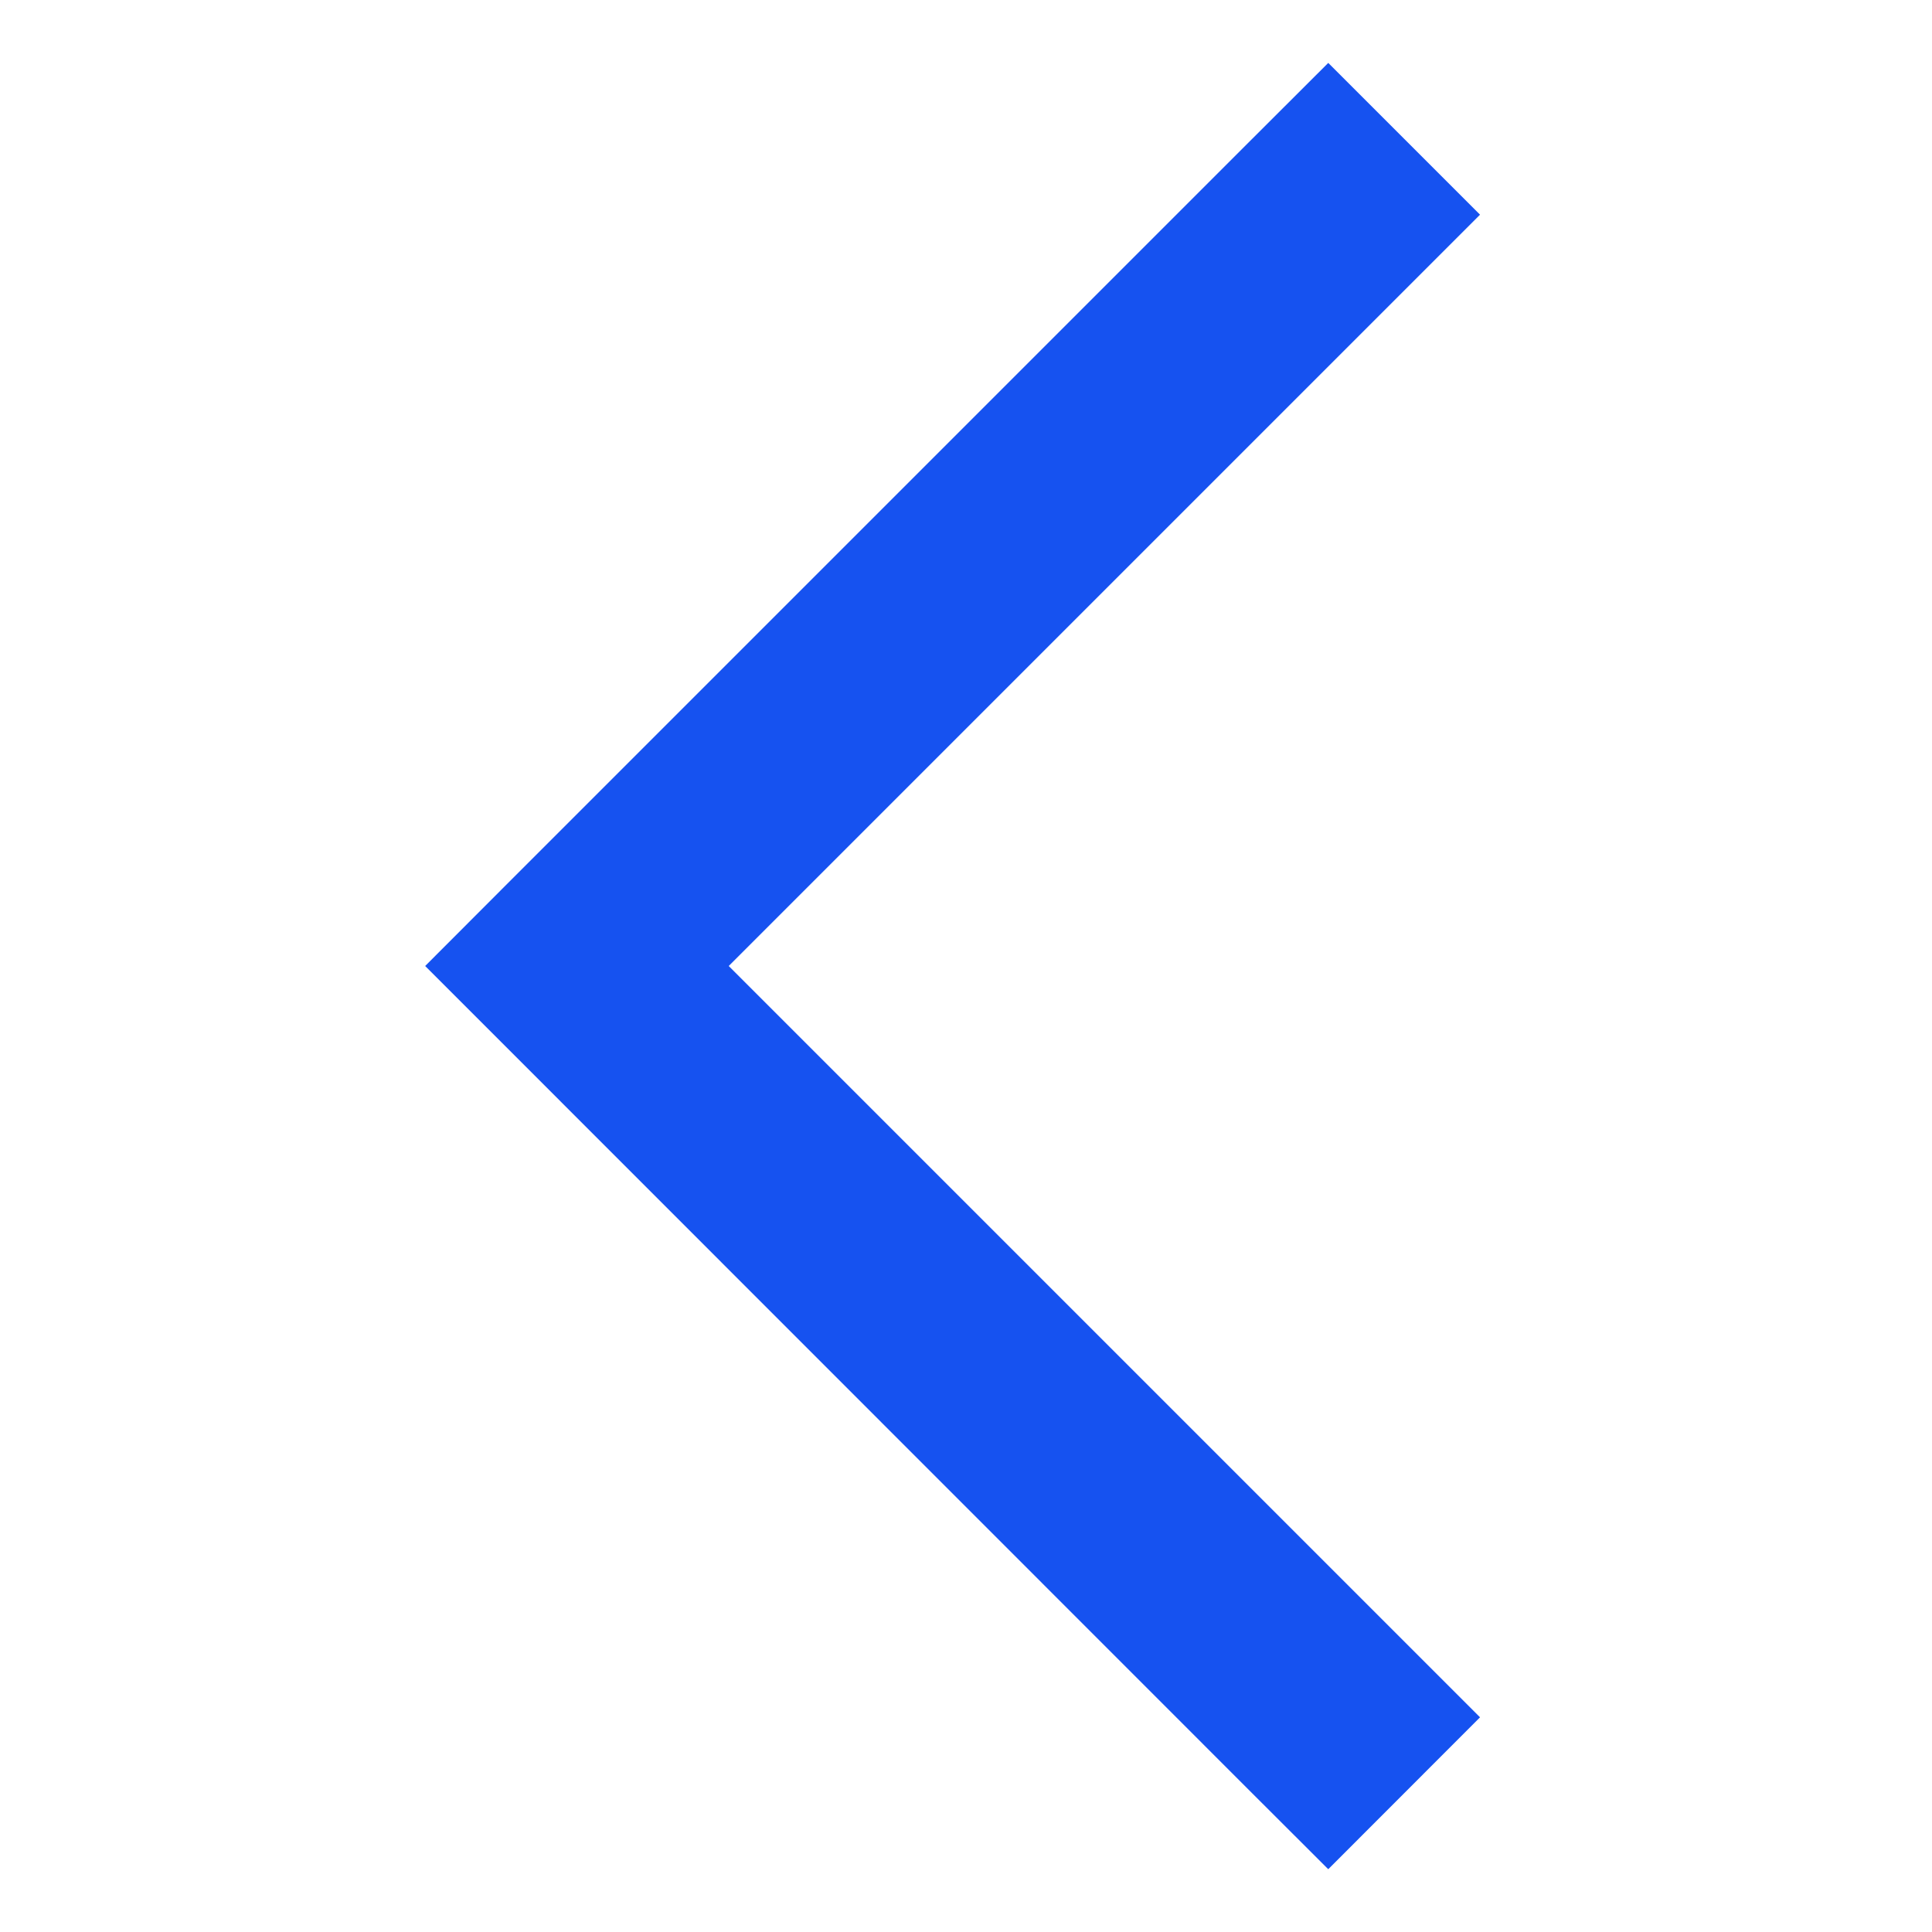<svg width="16" height="16" xmlns="http://www.w3.org/2000/svg"><path d="M12.257 14.222L11 15.48l-.629-.628L4.15 8.629 3.521 8l.628-.629 6.222-6.222L11 .521l1.257 1.257-.628.628L6.035 8l6.222 6.222z" fill="#1652F0" fill-rule="nonzero"/></svg>